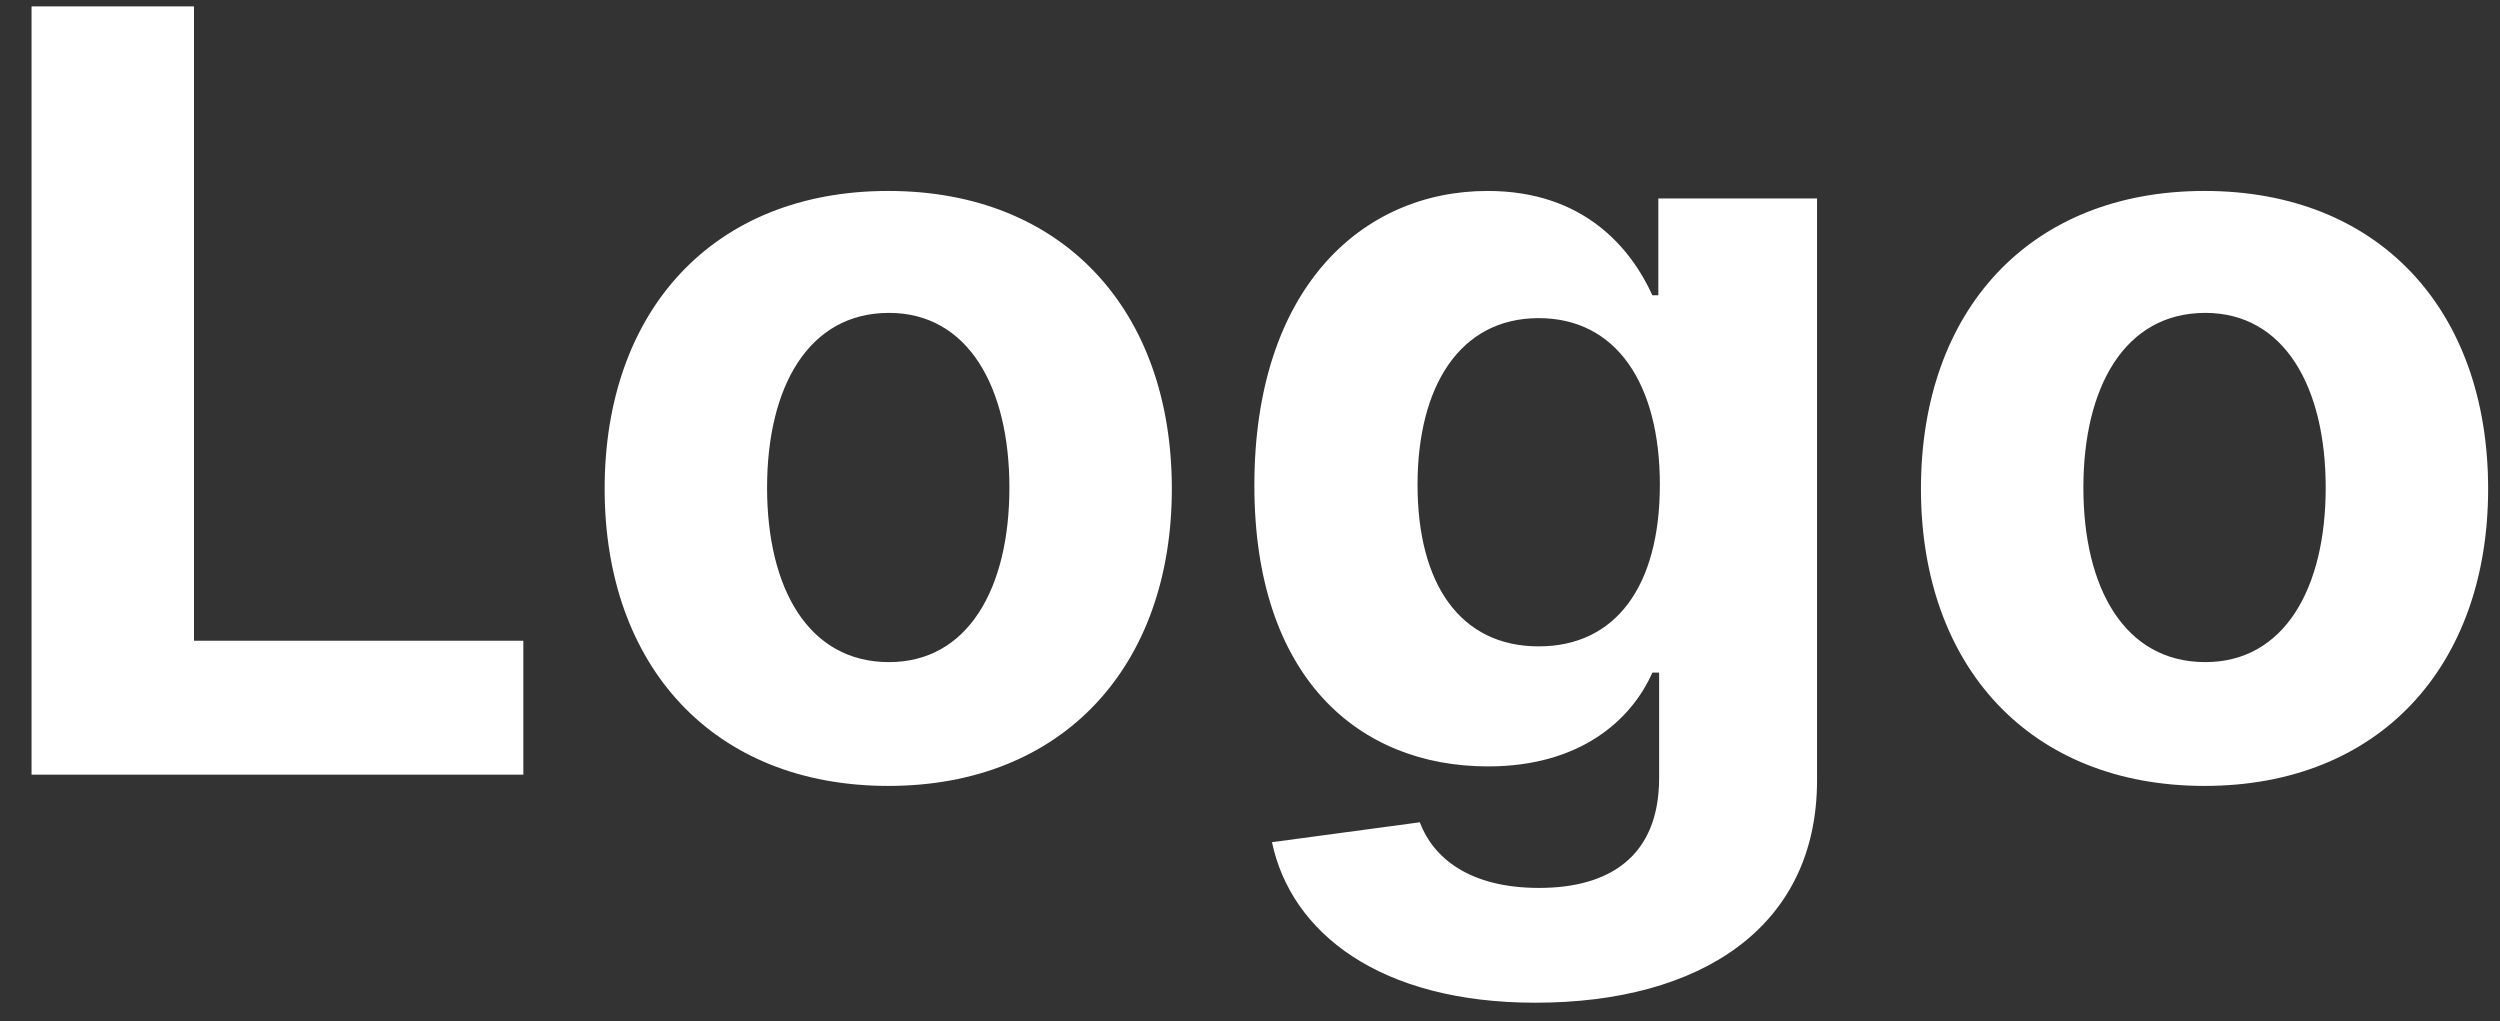 <svg width="71" height="29" viewBox="0 0 71 29" fill="none" xmlns="http://www.w3.org/2000/svg">
<rect x="0" y="0" width="71" height="29" fill="#333333" stroke="none"/>
<path d="M0.896 22H14.863V18.197H5.509V0.182H0.896V22ZM25.226 22.32C30.191 22.32 33.28 18.921 33.28 13.882C33.28 8.811 30.191 5.423 25.226 5.423C20.262 5.423 17.172 8.811 17.172 13.882C17.172 18.921 20.262 22.32 25.226 22.32ZM25.247 18.804C22.957 18.804 21.785 16.705 21.785 13.85C21.785 10.995 22.957 8.886 25.247 8.886C27.495 8.886 28.667 10.995 28.667 13.85C28.667 16.705 27.495 18.804 25.247 18.804ZM43.603 28.477C48.28 28.477 51.604 26.347 51.604 22.16V5.636H47.097V8.385H46.927C46.32 7.053 44.988 5.423 42.25 5.423C38.66 5.423 35.624 8.214 35.624 13.786C35.624 19.23 38.575 21.766 42.261 21.766C44.871 21.766 46.33 20.455 46.927 19.102H47.119V22.096C47.119 24.344 45.681 25.217 43.71 25.217C41.707 25.217 40.695 24.344 40.322 23.353L36.124 23.918C36.668 26.496 39.193 28.477 43.603 28.477ZM43.699 18.357C41.472 18.357 40.258 16.588 40.258 13.765C40.258 10.984 41.451 9.035 43.699 9.035C45.904 9.035 47.14 10.899 47.14 13.765C47.14 16.652 45.883 18.357 43.699 18.357ZM62.609 22.32C67.573 22.32 70.663 18.921 70.663 13.882C70.663 8.811 67.573 5.423 62.609 5.423C57.644 5.423 54.555 8.811 54.555 13.882C54.555 18.921 57.644 22.32 62.609 22.32ZM62.63 18.804C60.34 18.804 59.168 16.705 59.168 13.85C59.168 10.995 60.34 8.886 62.63 8.886C64.878 8.886 66.05 10.995 66.05 13.85C66.05 16.705 64.878 18.804 62.63 18.804Z" fill="white"/>
</svg>
